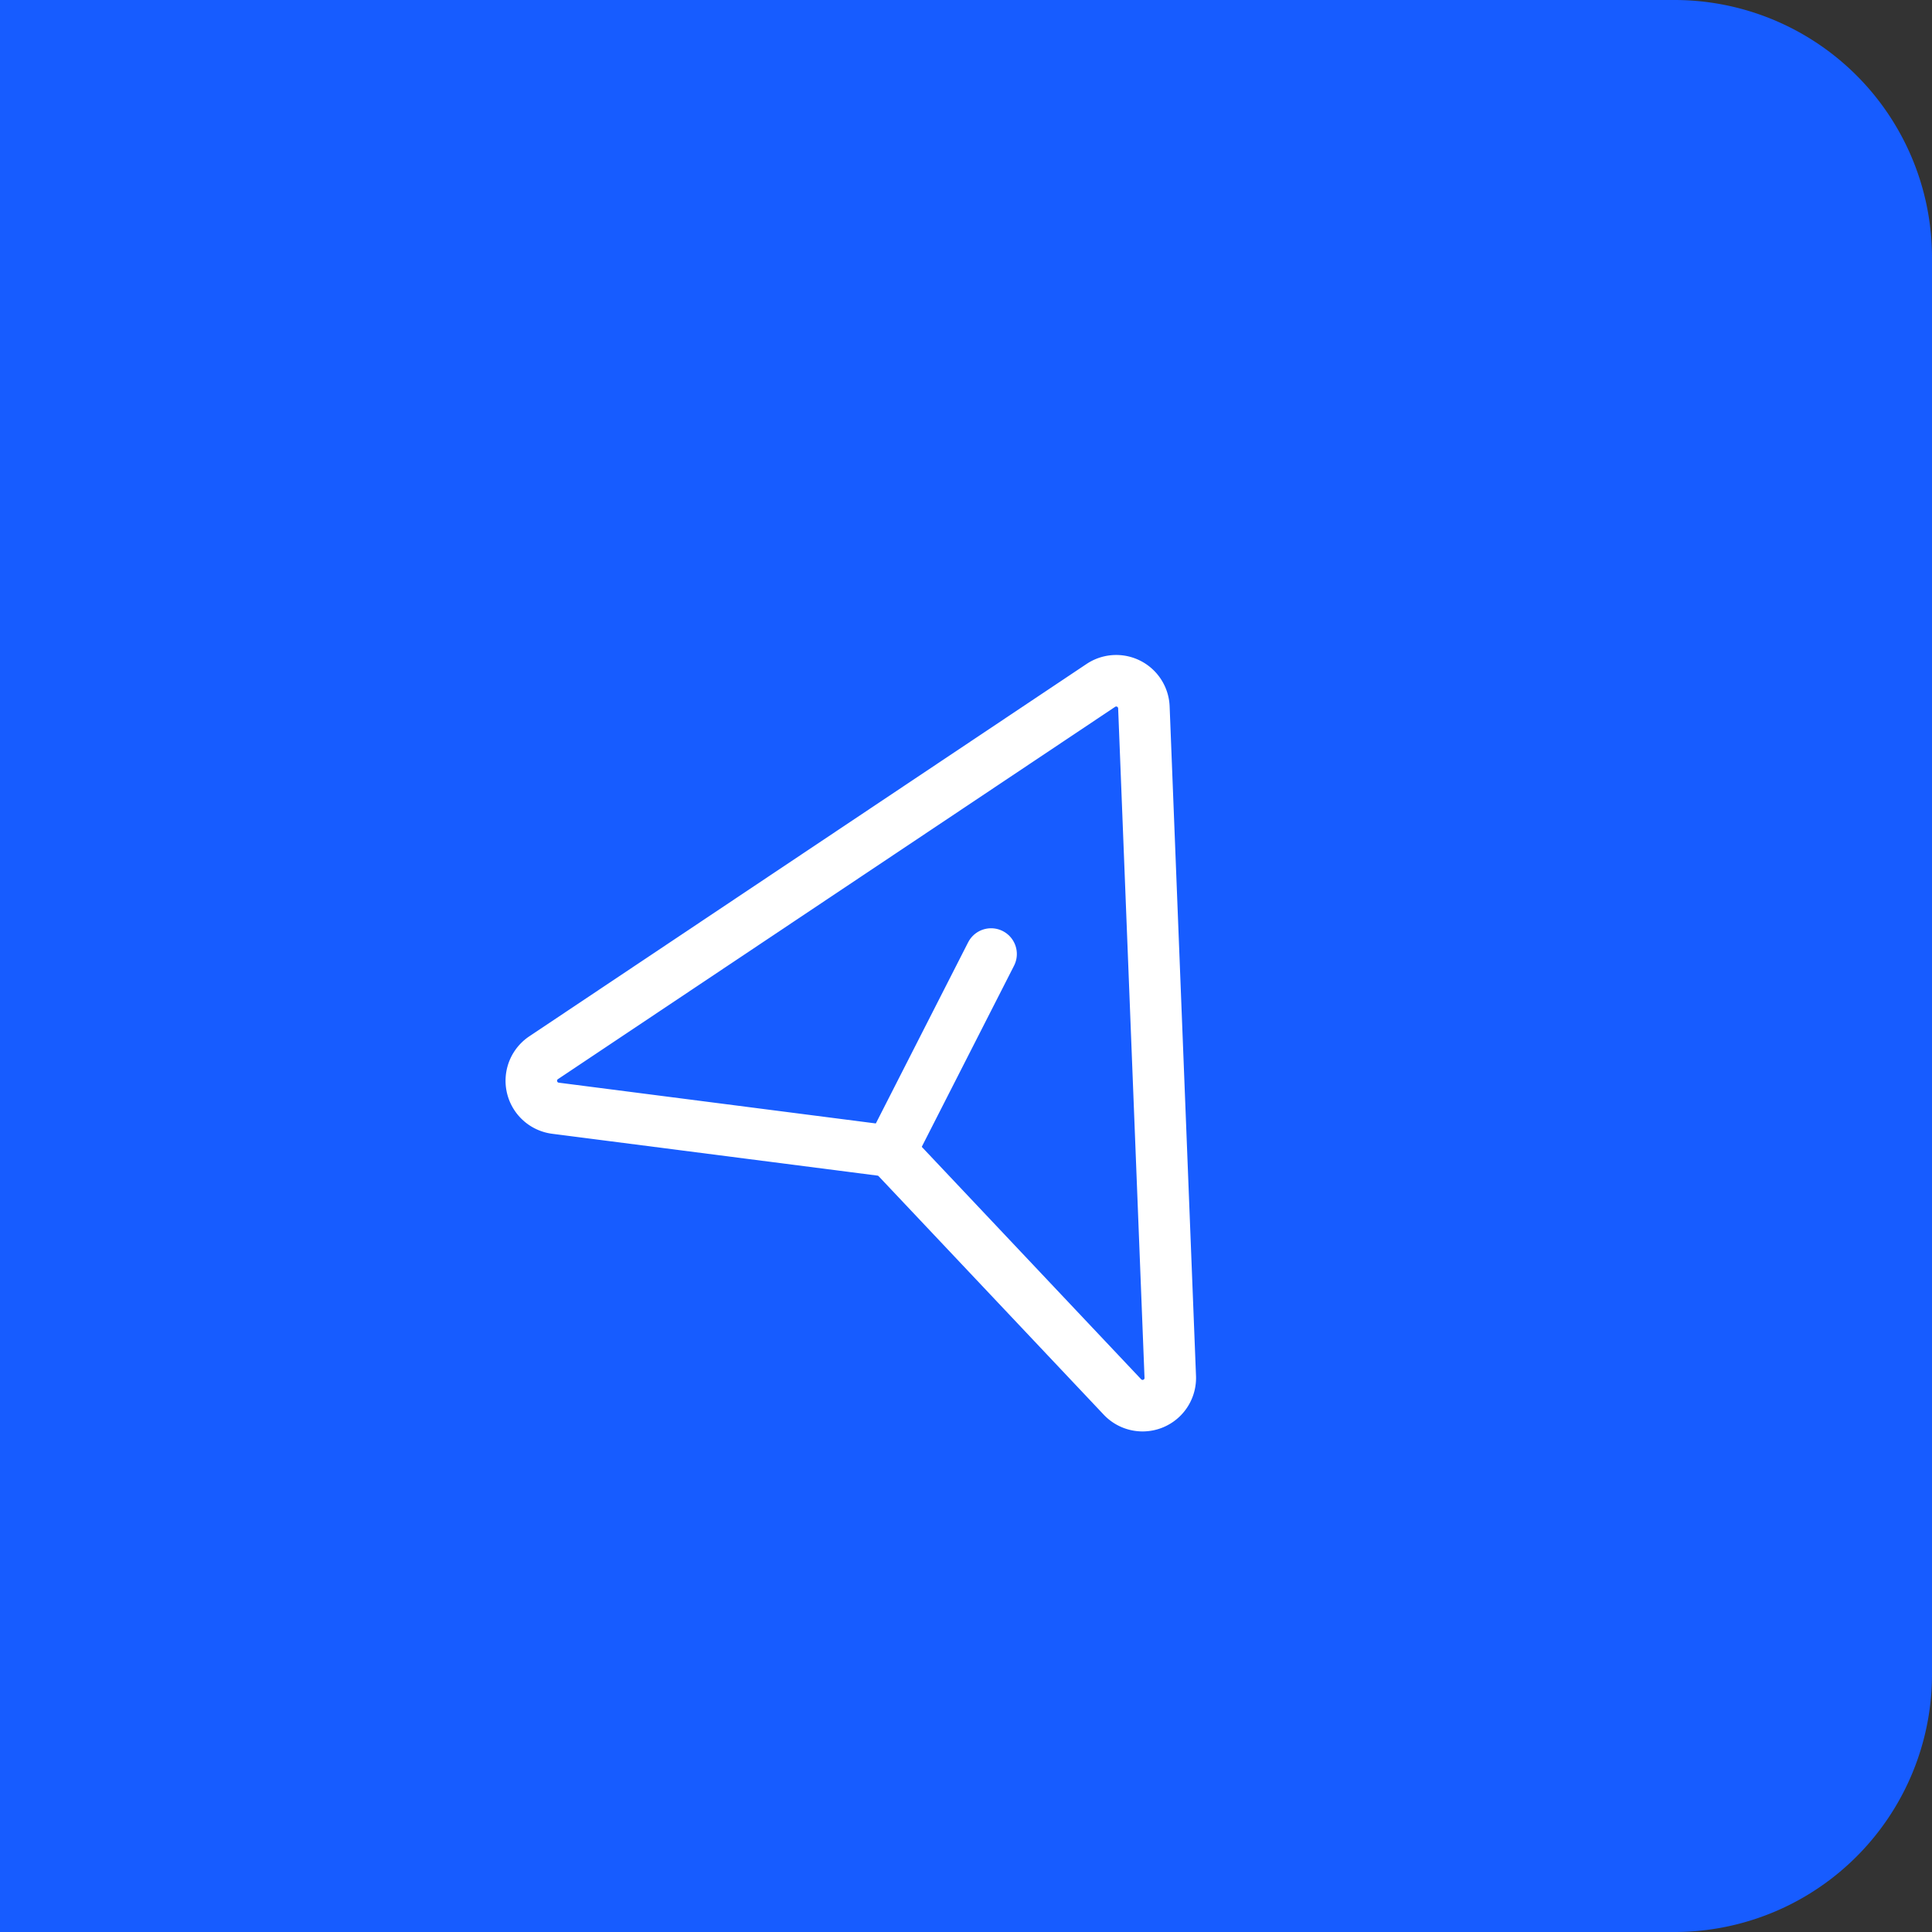 <svg xmlns="http://www.w3.org/2000/svg" width="75" height="75" viewBox="0 0 75 75">
  <rect x="0" y="0" width="75" height="75" fill="#333333" stroke="none"/>
  <g id="Group_811" data-name="Group 811" transform="translate(-923 -3903.461)">
    <path id="Rectangle_34" data-name="Rectangle 34" d="M0,0H65A10,10,0,0,1,75,10V65A10,10,0,0,1,65,75H0a0,0,0,0,1,0,0V0A0,0,0,0,1,0,0Z" transform="translate(923 3903.461)" fill="#175cff"/>
    <g id="Group_266" data-name="Group 266" transform="matrix(0.891, 0.454, -0.454, 0.891, 953.571, 3918.596)">
      <rect id="Rectangle_35" data-name="Rectangle 35" width="34" height="34" fill="none"/>
      <path id="Path_3135" data-name="Path 3135" d="M12.848.55.137,23.248a1.075,1.075,0,0,0,1.3,1.538L13.425,20.5a1.075,1.075,0,0,1,.723,0l11.988,4.281a1.075,1.075,0,0,0,1.3-1.538L14.724.55a1.075,1.075,0,0,0-1.876,0Z" transform="translate(3.198 4.15)" fill="none" stroke="#fff" stroke-linecap="round" stroke-linejoin="round" stroke-width="2"/>
      <line id="Line_1" data-name="Line 1" y1="8.6" transform="translate(16.984 15.925)" fill="none" stroke="#fff" stroke-linecap="round" stroke-linejoin="round" stroke-width="2"/>
    </g>
  </g>
</svg>
